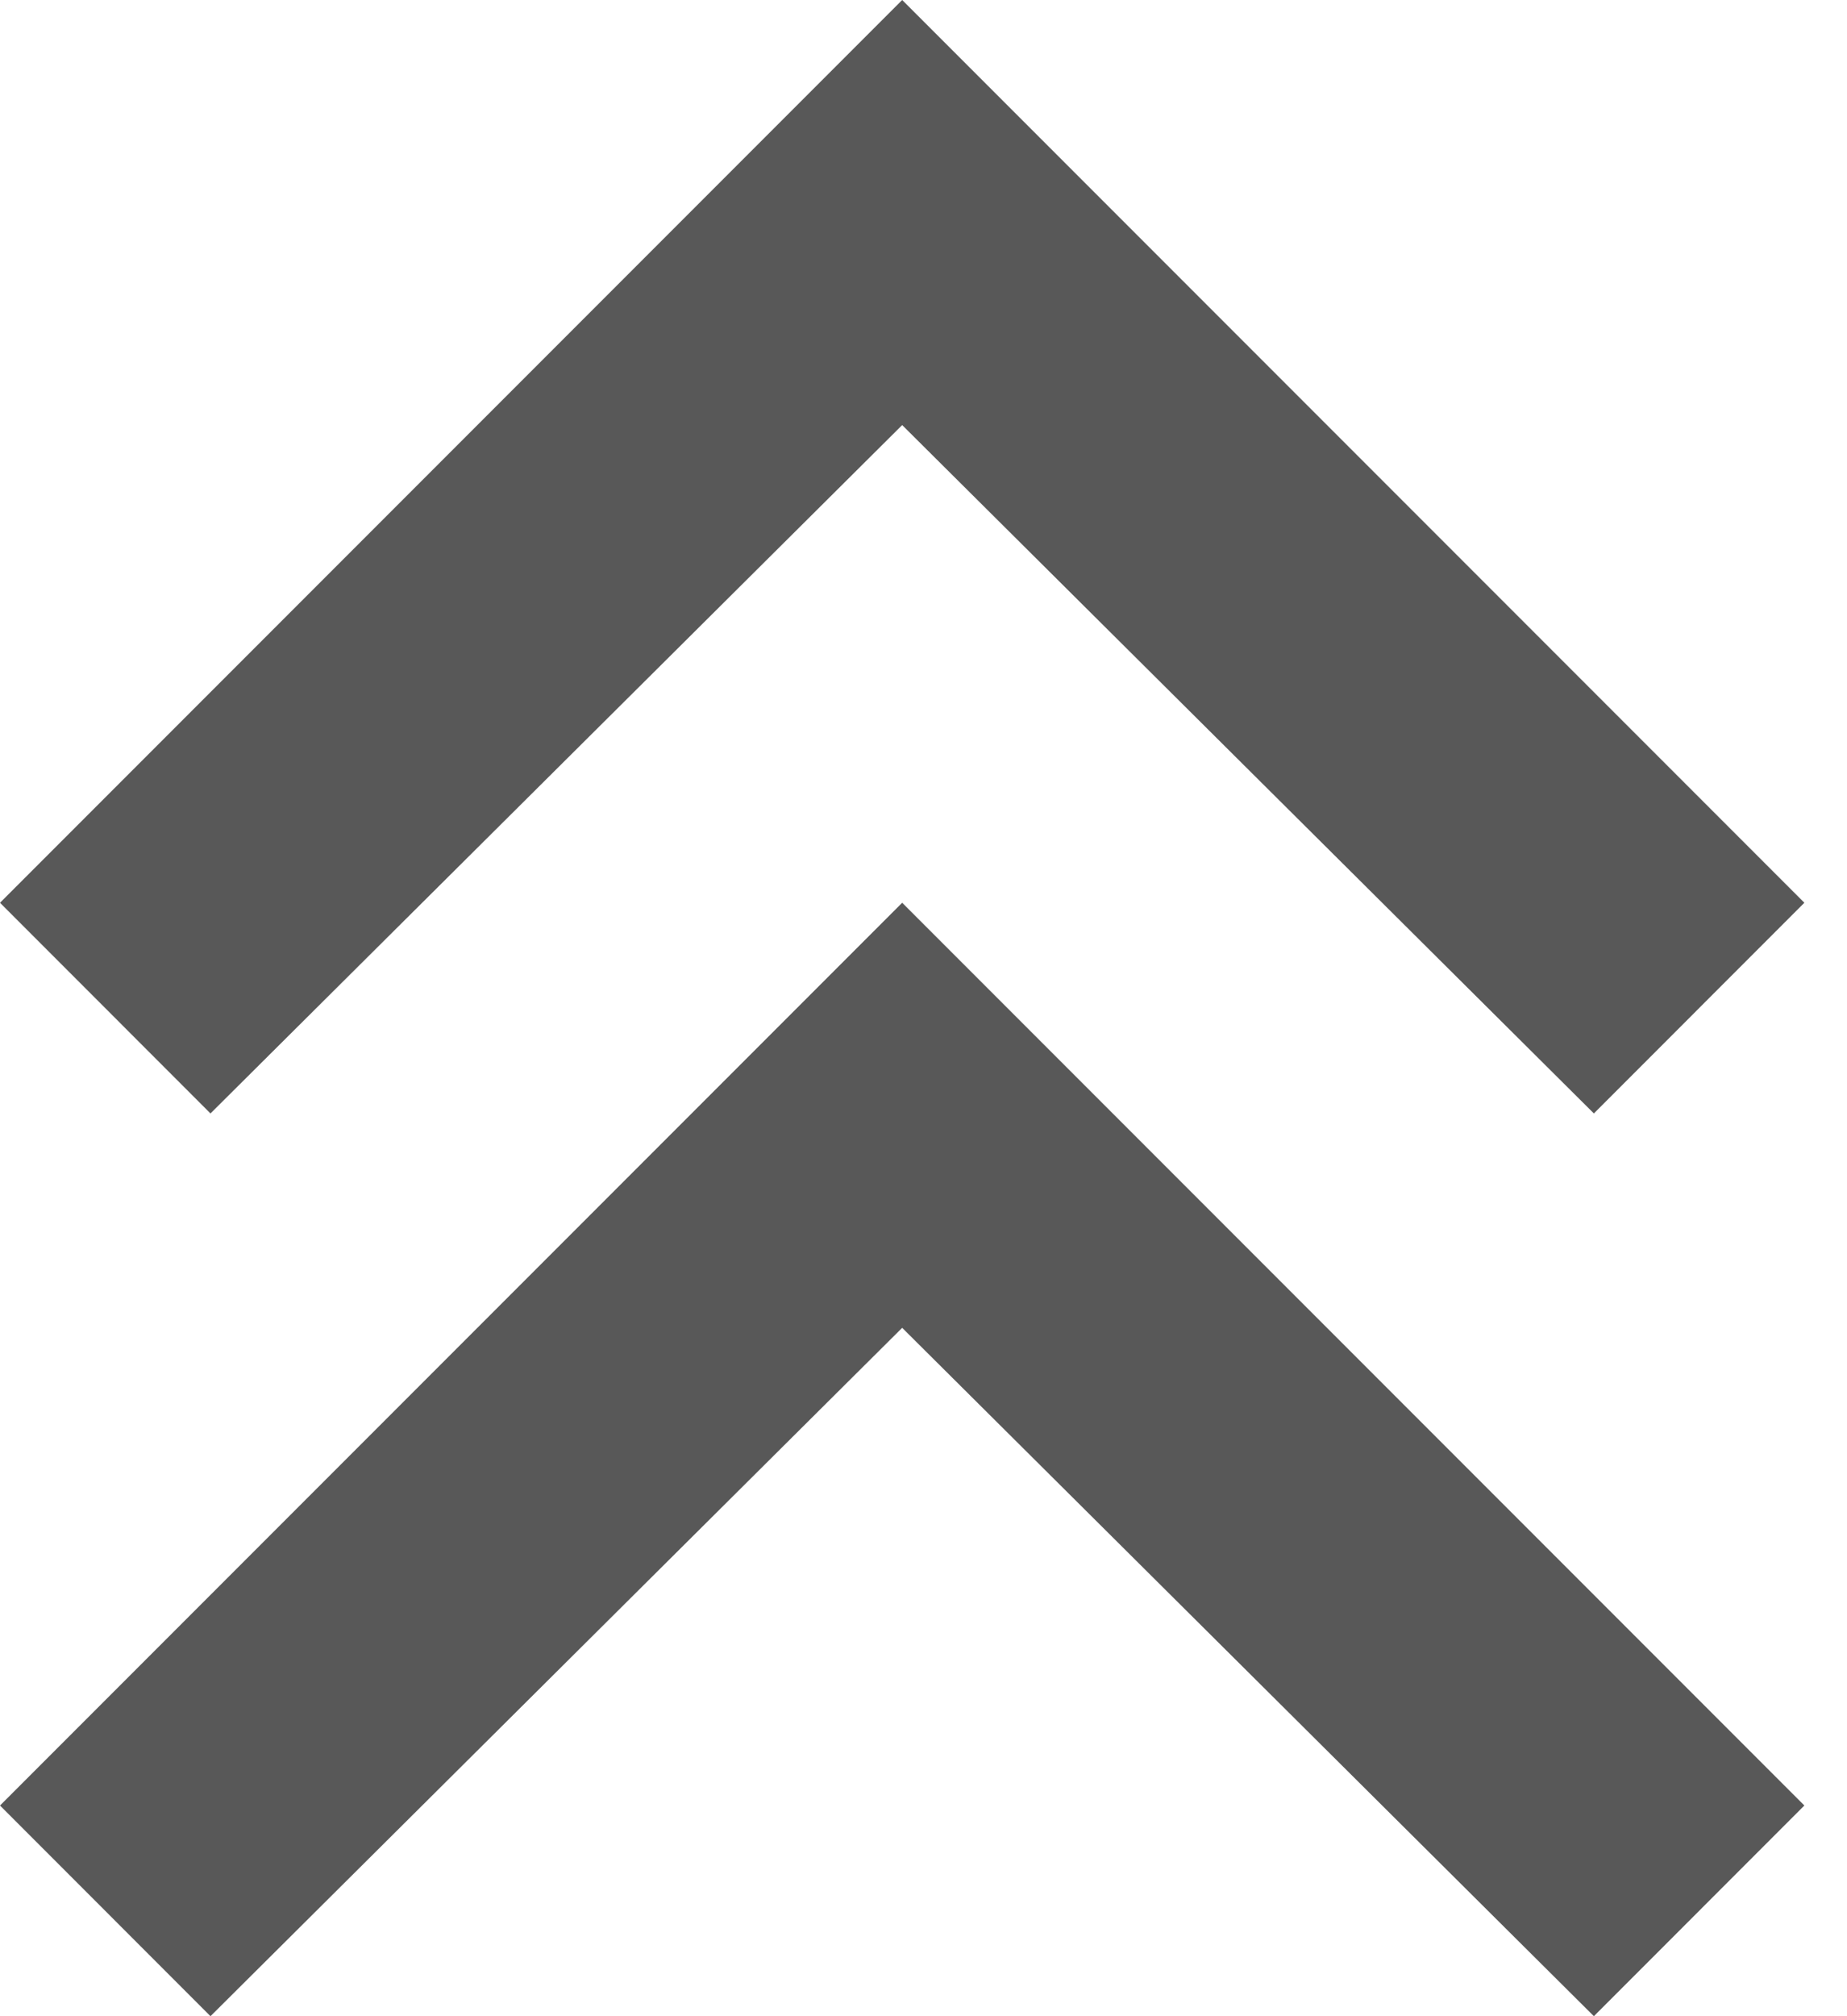 <svg width="22" height="24" viewBox="0 0 22 24" fill="none" xmlns="http://www.w3.org/2000/svg">
    <path
        d="M2.507 24L0 21.492L10.746 10.746L21.492 21.492L18.985 24L10.746 15.806L2.507 24ZM2.507 13.254L0 10.746L10.746 0L21.492 10.746L18.985 13.254L10.746 5.06L2.507 13.254Z"
        fill="#212121" fill-opacity="0.75" />
</svg>